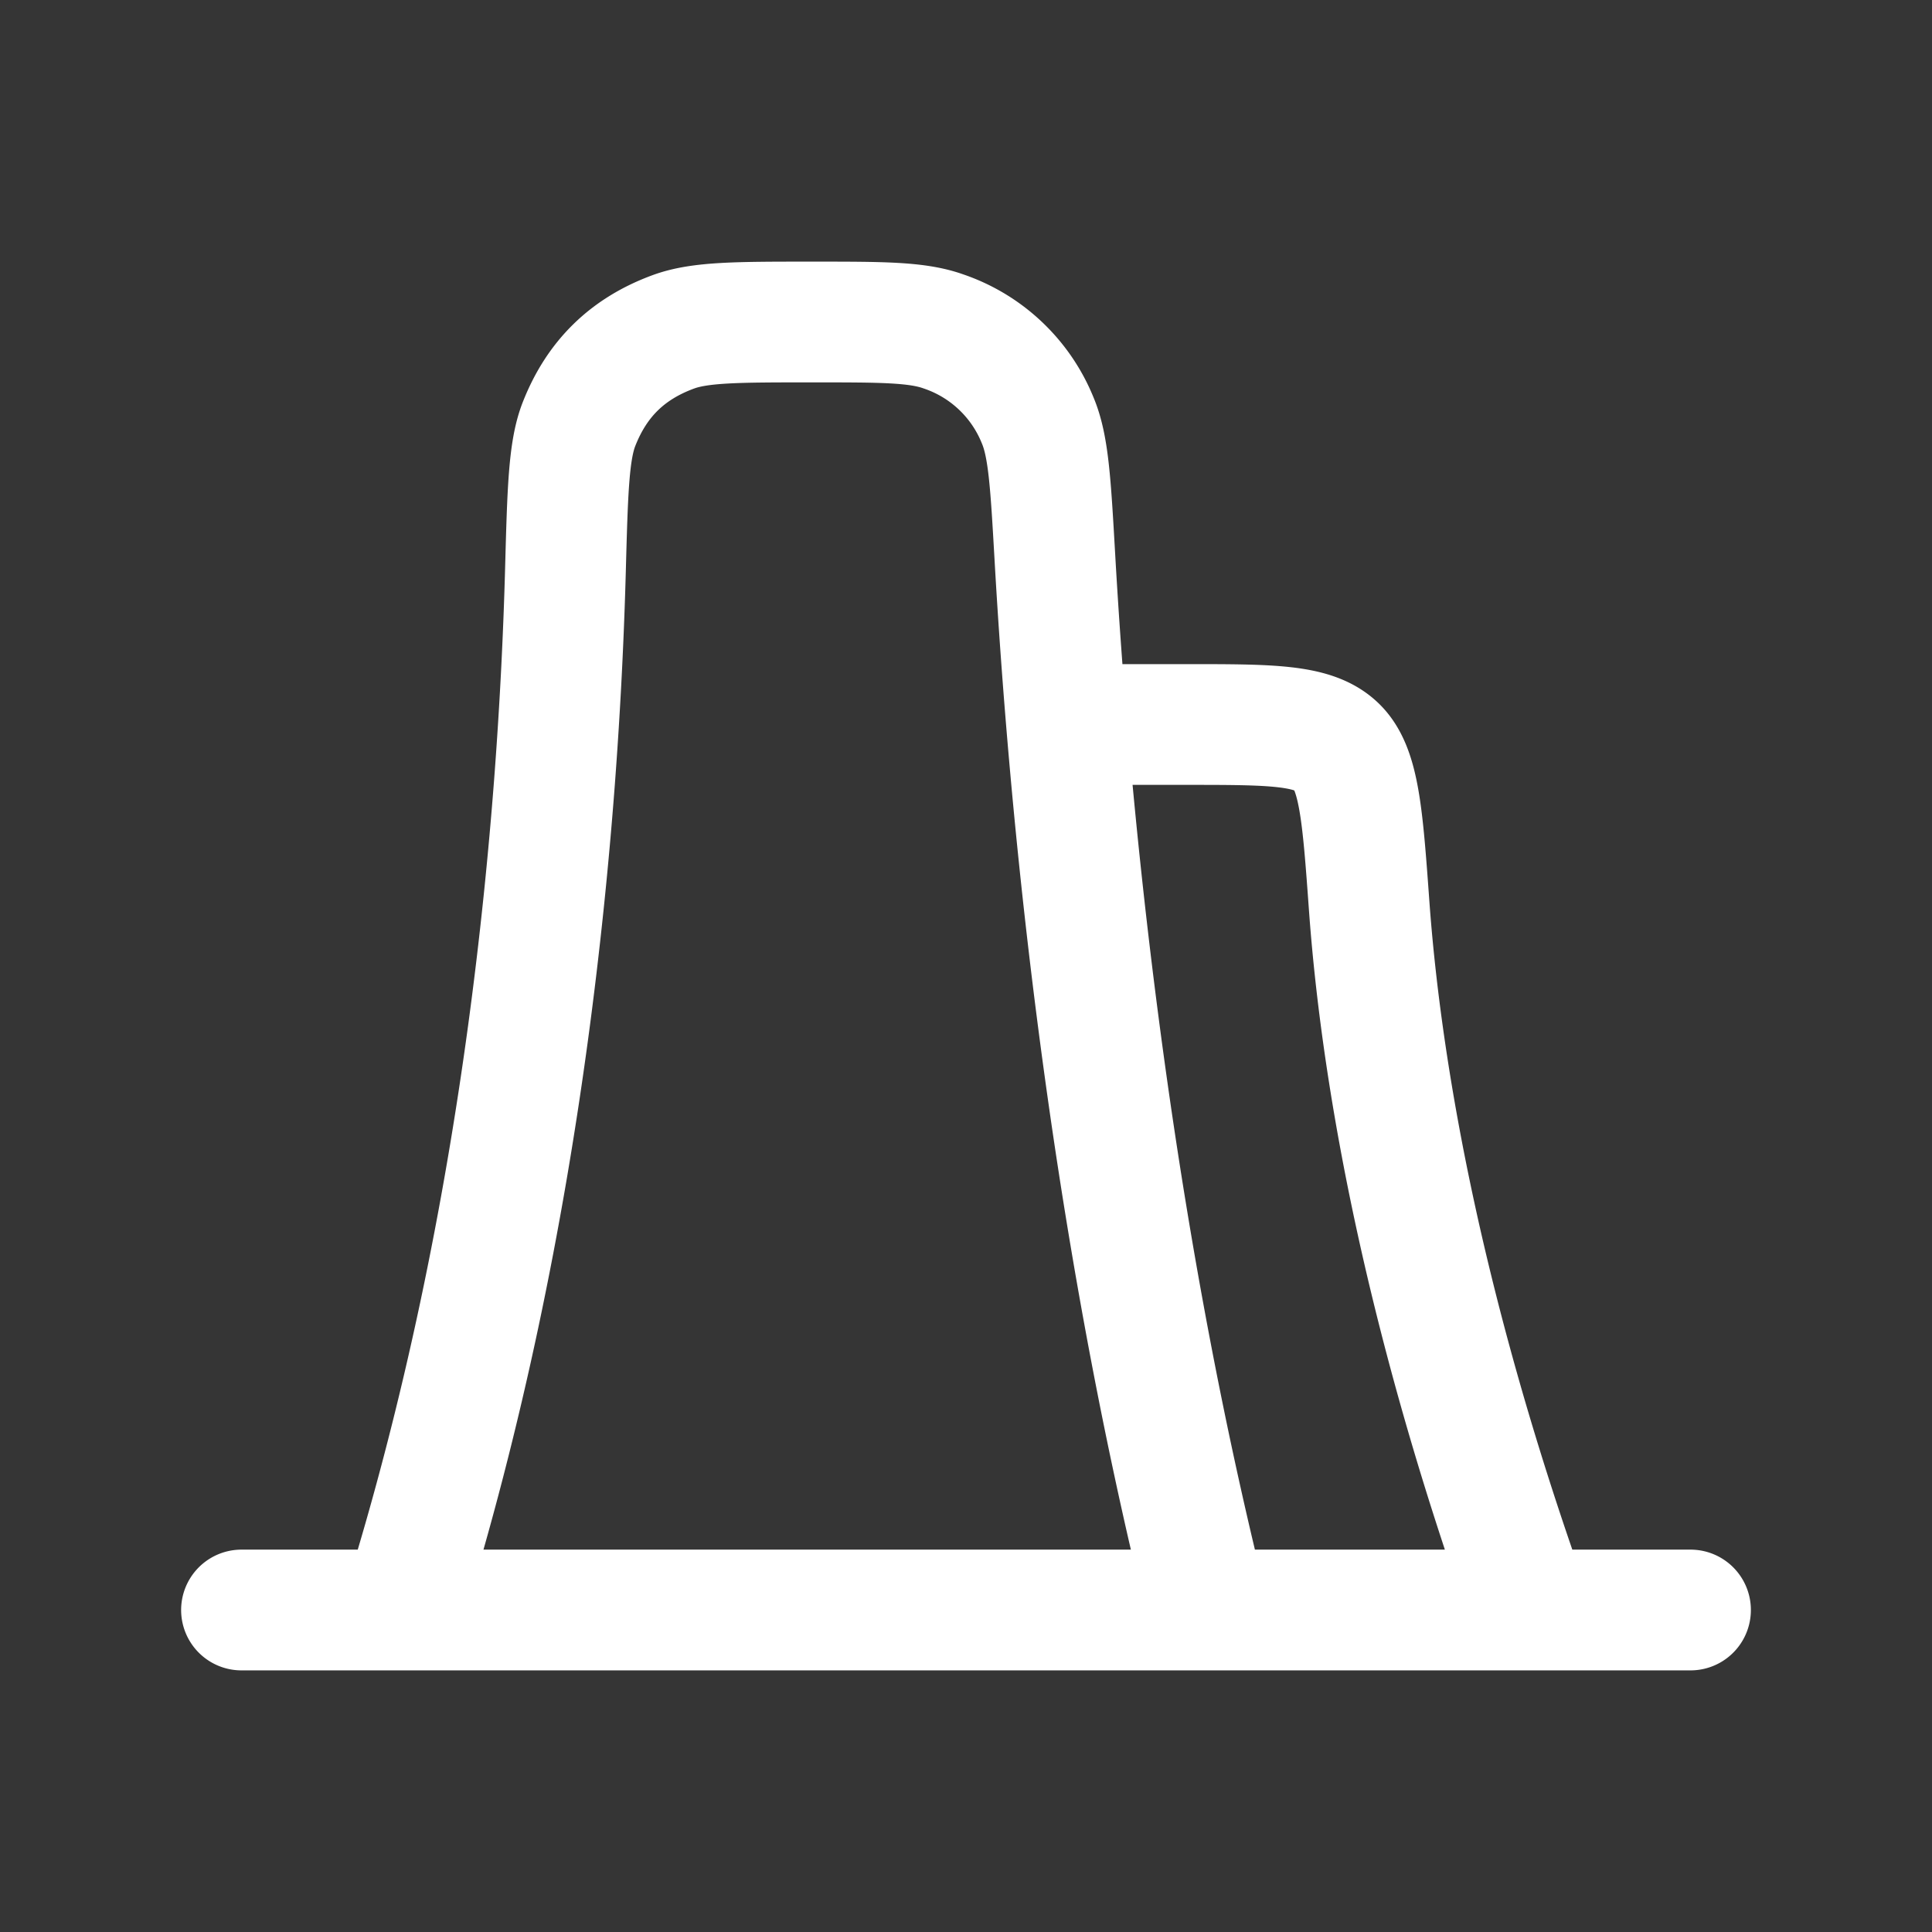 <svg xmlns="http://www.w3.org/2000/svg" width="24" height="24" fill="none"><rect width="100%" height="100%" fill="#333333" stroke="none"/><path fill="#fff" fill-opacity=".01" d="M24 0v24H0V0z"/><path stroke="#FFFFFF" stroke-linecap="round" stroke-linejoin="round" stroke-width="1.5" d="M3 20h18m-6 0c-1.257-5.028-1.724-10.055-1.897-13.097-.052-.909-.078-1.363-.213-1.682a1.932 1.932 0 0 0-1.17-1.104C11.394 4 10.96 4 10.095 4v0c-.93 0-1.395 0-1.727.121-.569.208-.952.58-1.174 1.144-.13.328-.143.827-.17 1.825C6.94 10.148 6.539 15.074 5 20m8.25-11h1.484c1.05 0 1.574 0 1.862.268.288.268.33.843.413 1.994.136 1.864.597 4.834 1.991 8.738"/></svg>